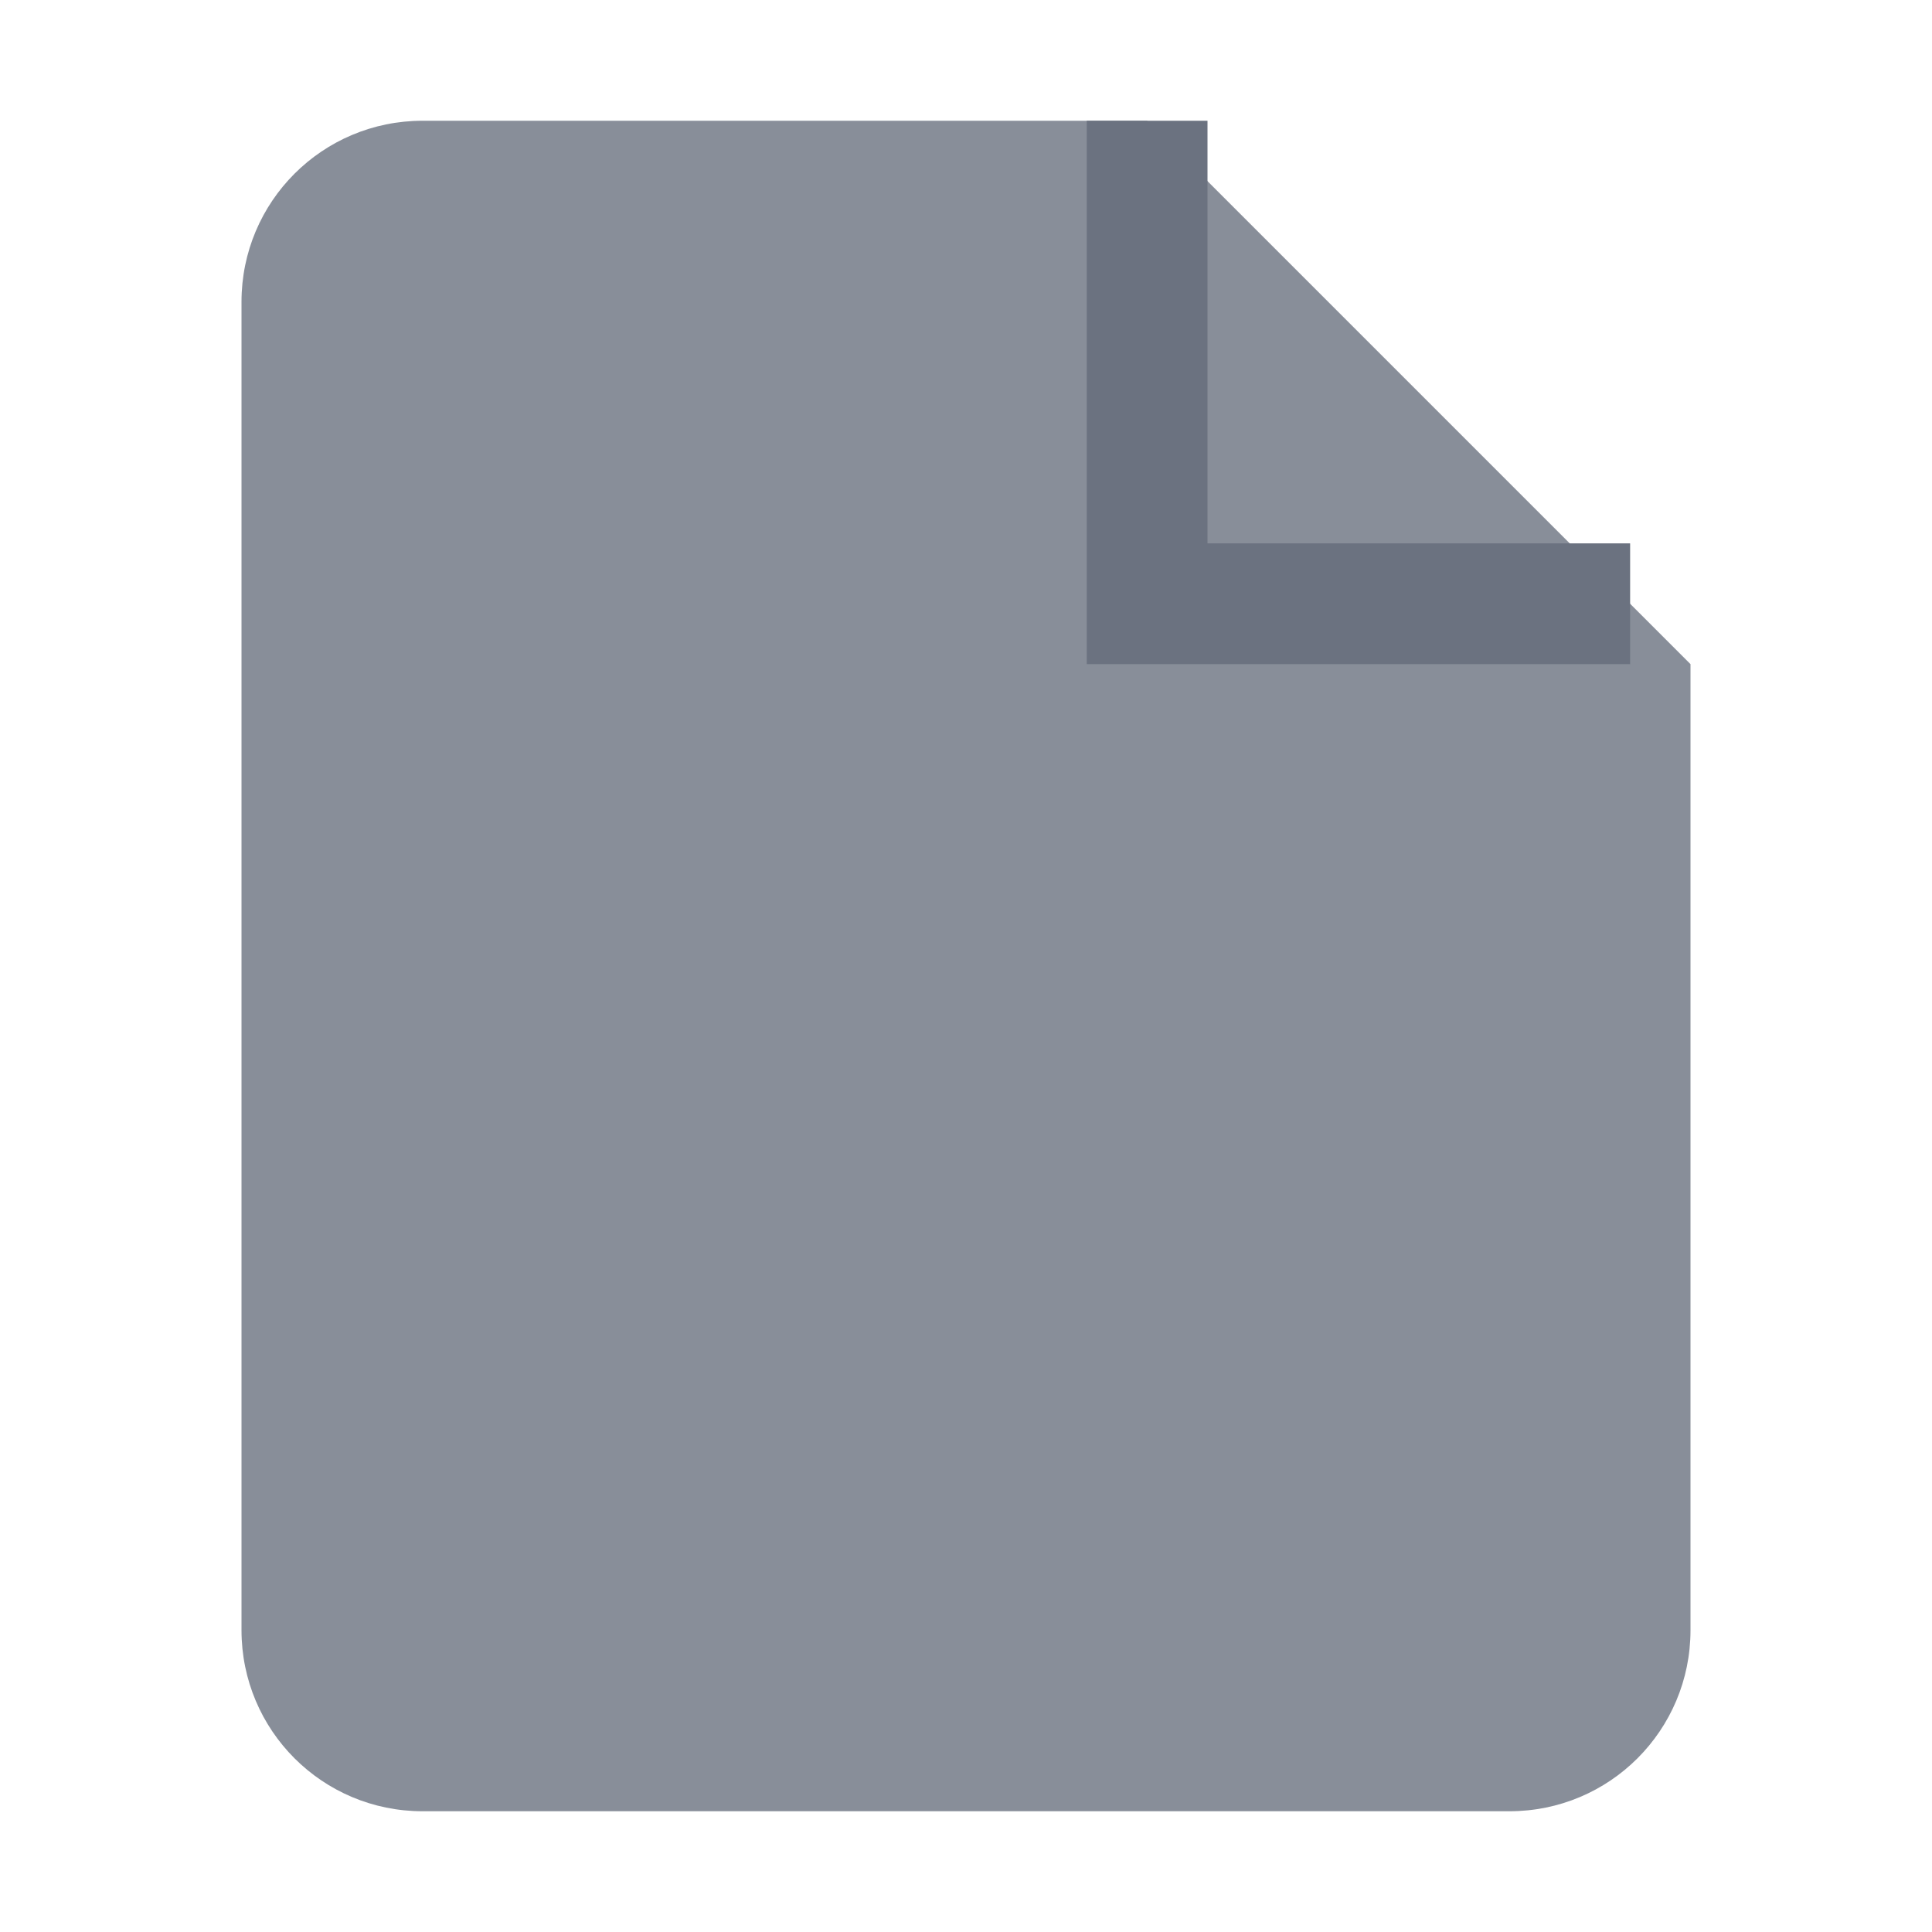 <svg width="16" height="16" viewBox="0 0 16 16" xmlns="http://www.w3.org/2000/svg">
      <path d="M9.5 1H3.5C2.67 1 2 1.67 2 2.5v11c0 .83.67 1.5 1.5 1.5h9c.83 0 1.5-.67 1.5-1.5V5.5L9.5 1z" 
            fill="#6b7280" opacity="0.8"/>
      <path d="M9.5 1v4h4" stroke="#6b7280" stroke-width="1" fill="none"/>
    </svg>